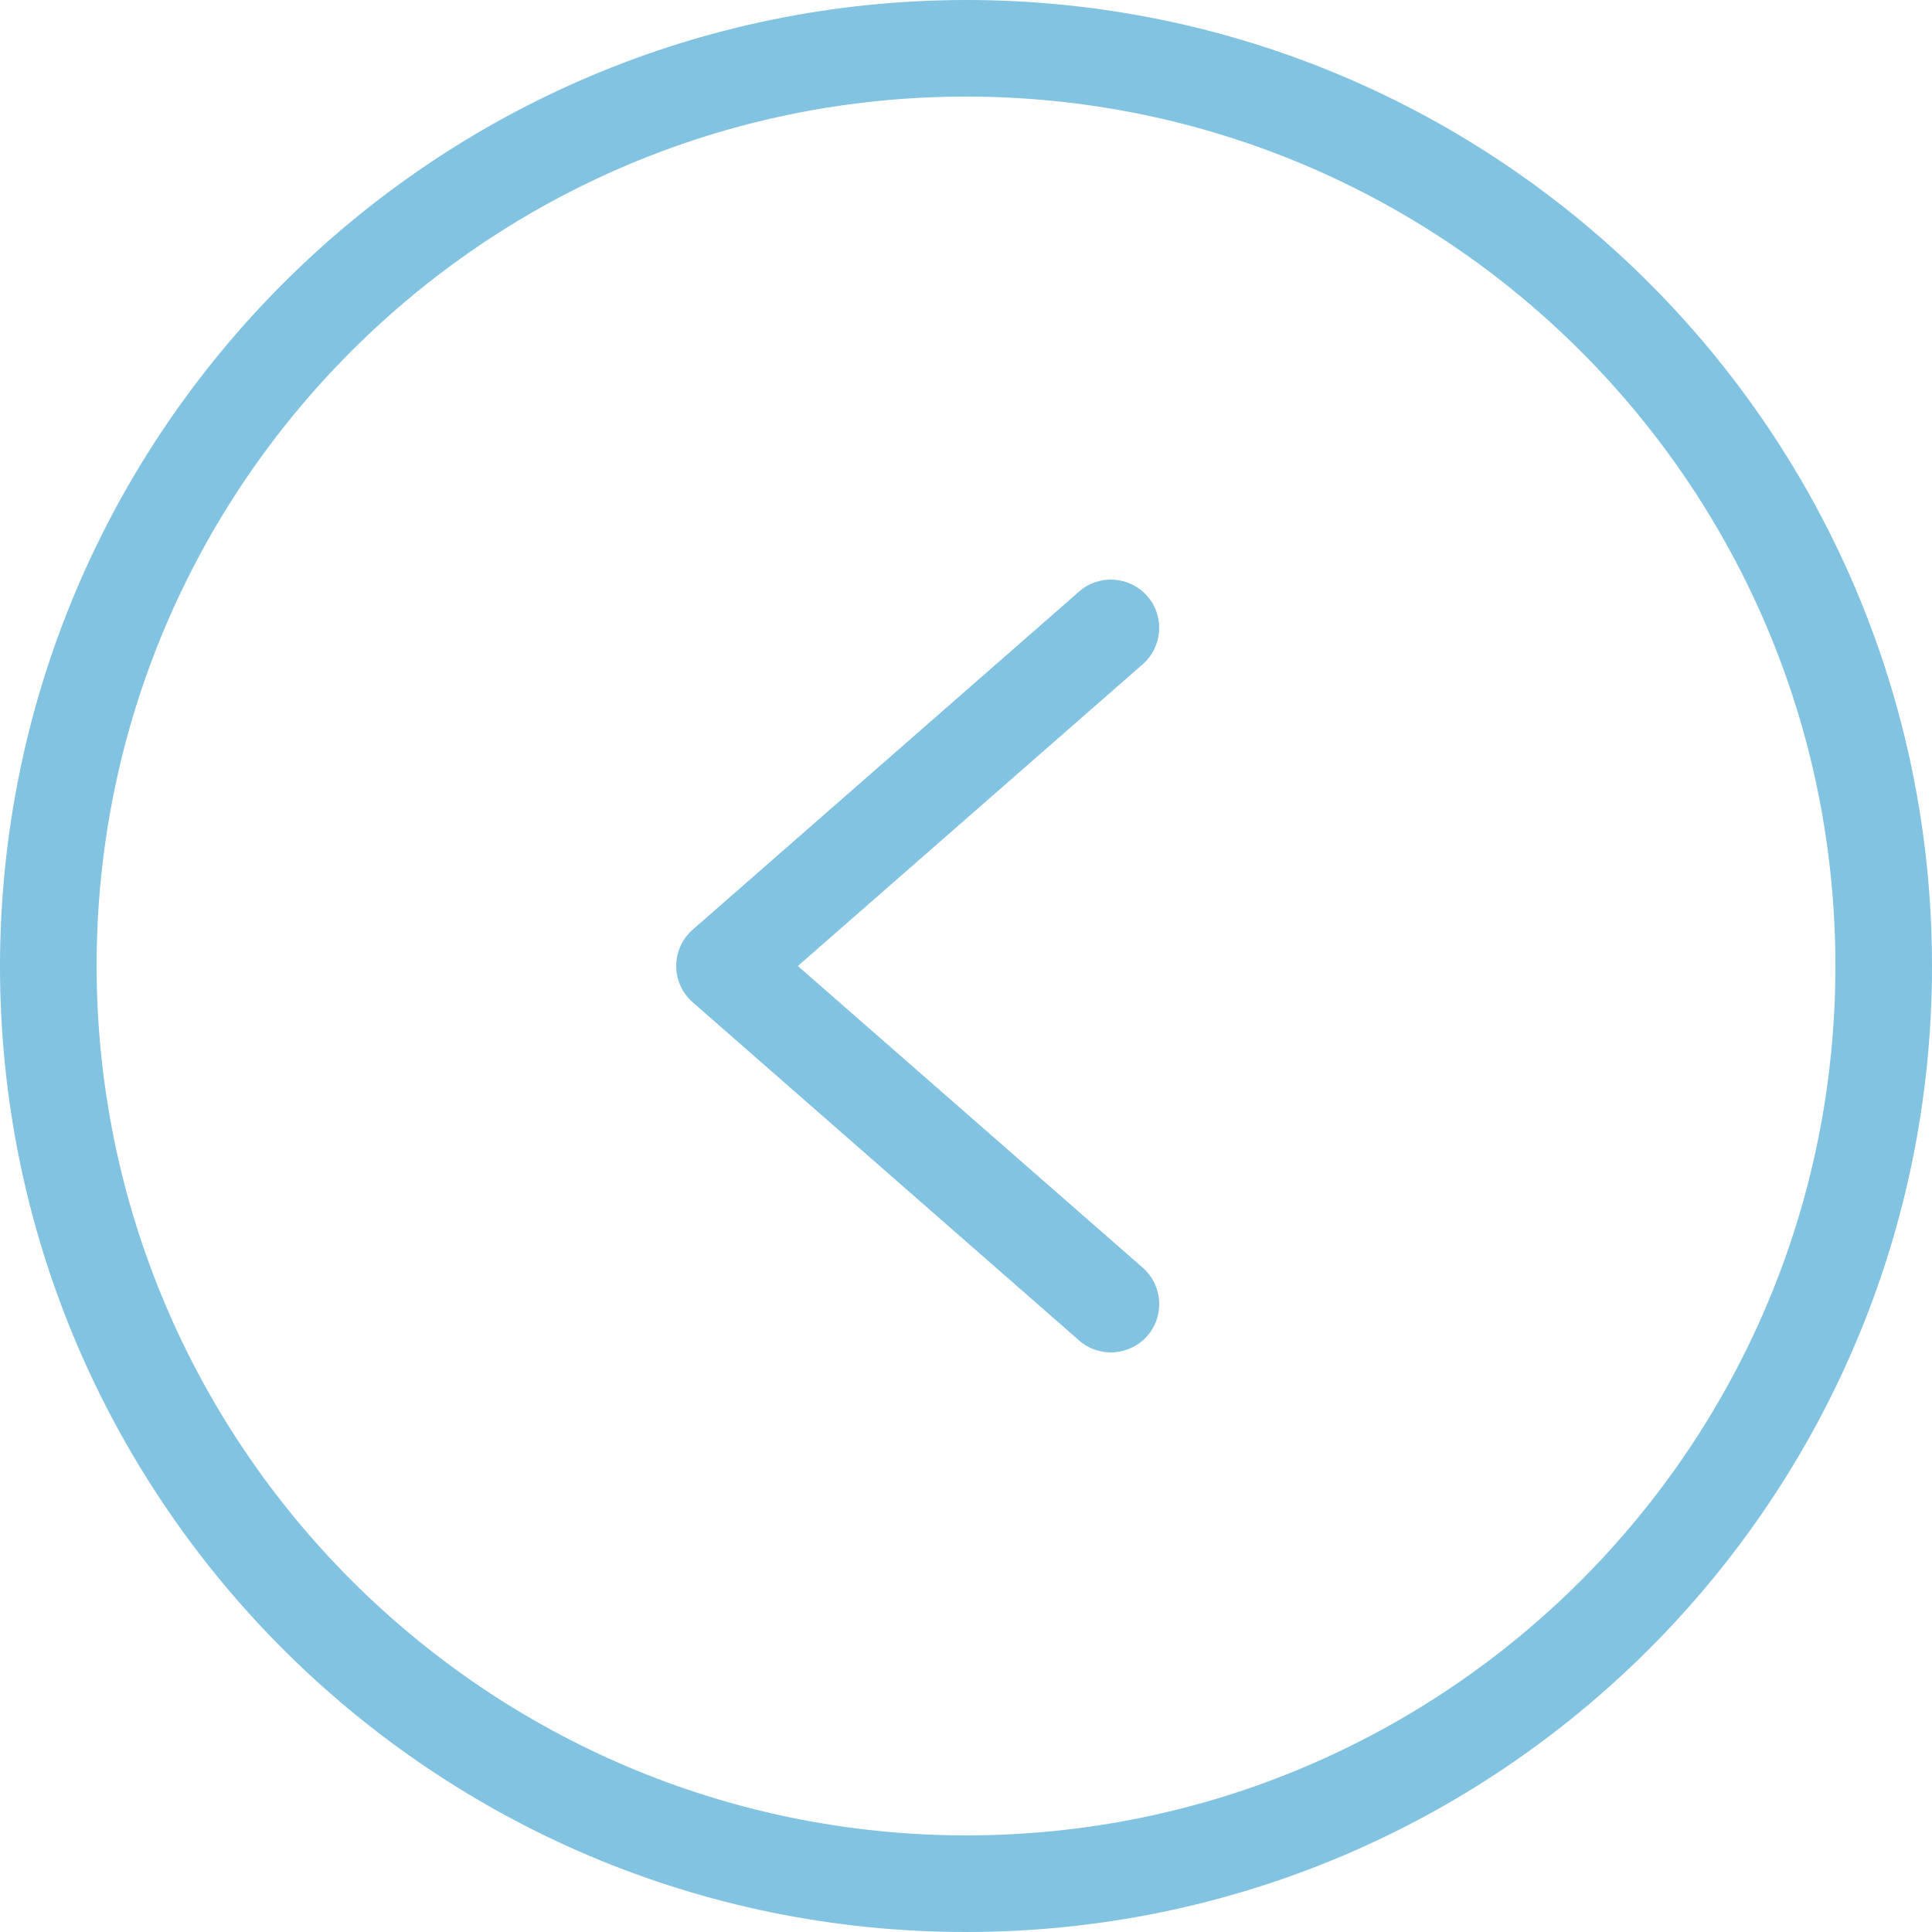 <svg width="25" height="25" viewBox="0 0 25 25" fill="none" xmlns="http://www.w3.org/2000/svg">
<g clip-path="url(#clip0_698_2085)">
<path d="M12.5 0C19.404 0 25 5.596 25 12.5C25 19.404 19.404 25 12.5 25C5.597 25 -7.47045e-05 19.404 -7.47045e-05 12.5C0.008 5.6 5.6 0.008 12.5 0ZM12.5 23.75C18.713 23.75 23.75 18.713 23.75 12.5C23.75 6.287 18.713 1.25 12.5 1.25C6.287 1.25 1.25 6.287 1.25 12.5C1.257 18.71 6.29 23.743 12.5 23.75Z" fill="#82C3E1"/>
<path d="M13.963 7.655C14.223 7.427 14.618 7.454 14.846 7.714C15.073 7.974 15.046 8.368 14.786 8.596L10.324 12.5L14.787 16.404C15.047 16.632 15.073 17.027 14.846 17.286C14.618 17.546 14.224 17.573 13.964 17.346L8.964 12.97C8.828 12.852 8.75 12.68 8.75 12.5C8.75 12.32 8.828 12.148 8.964 12.029L13.963 7.655Z" fill="#82C3E1"/>
</g>
<defs>
<clipPath id="clip0_698_2085">
<rect width="25" height="25" fill="white" transform="matrix(-1 0 0 1 25 0)"/>
</clipPath>
</defs>
</svg>
